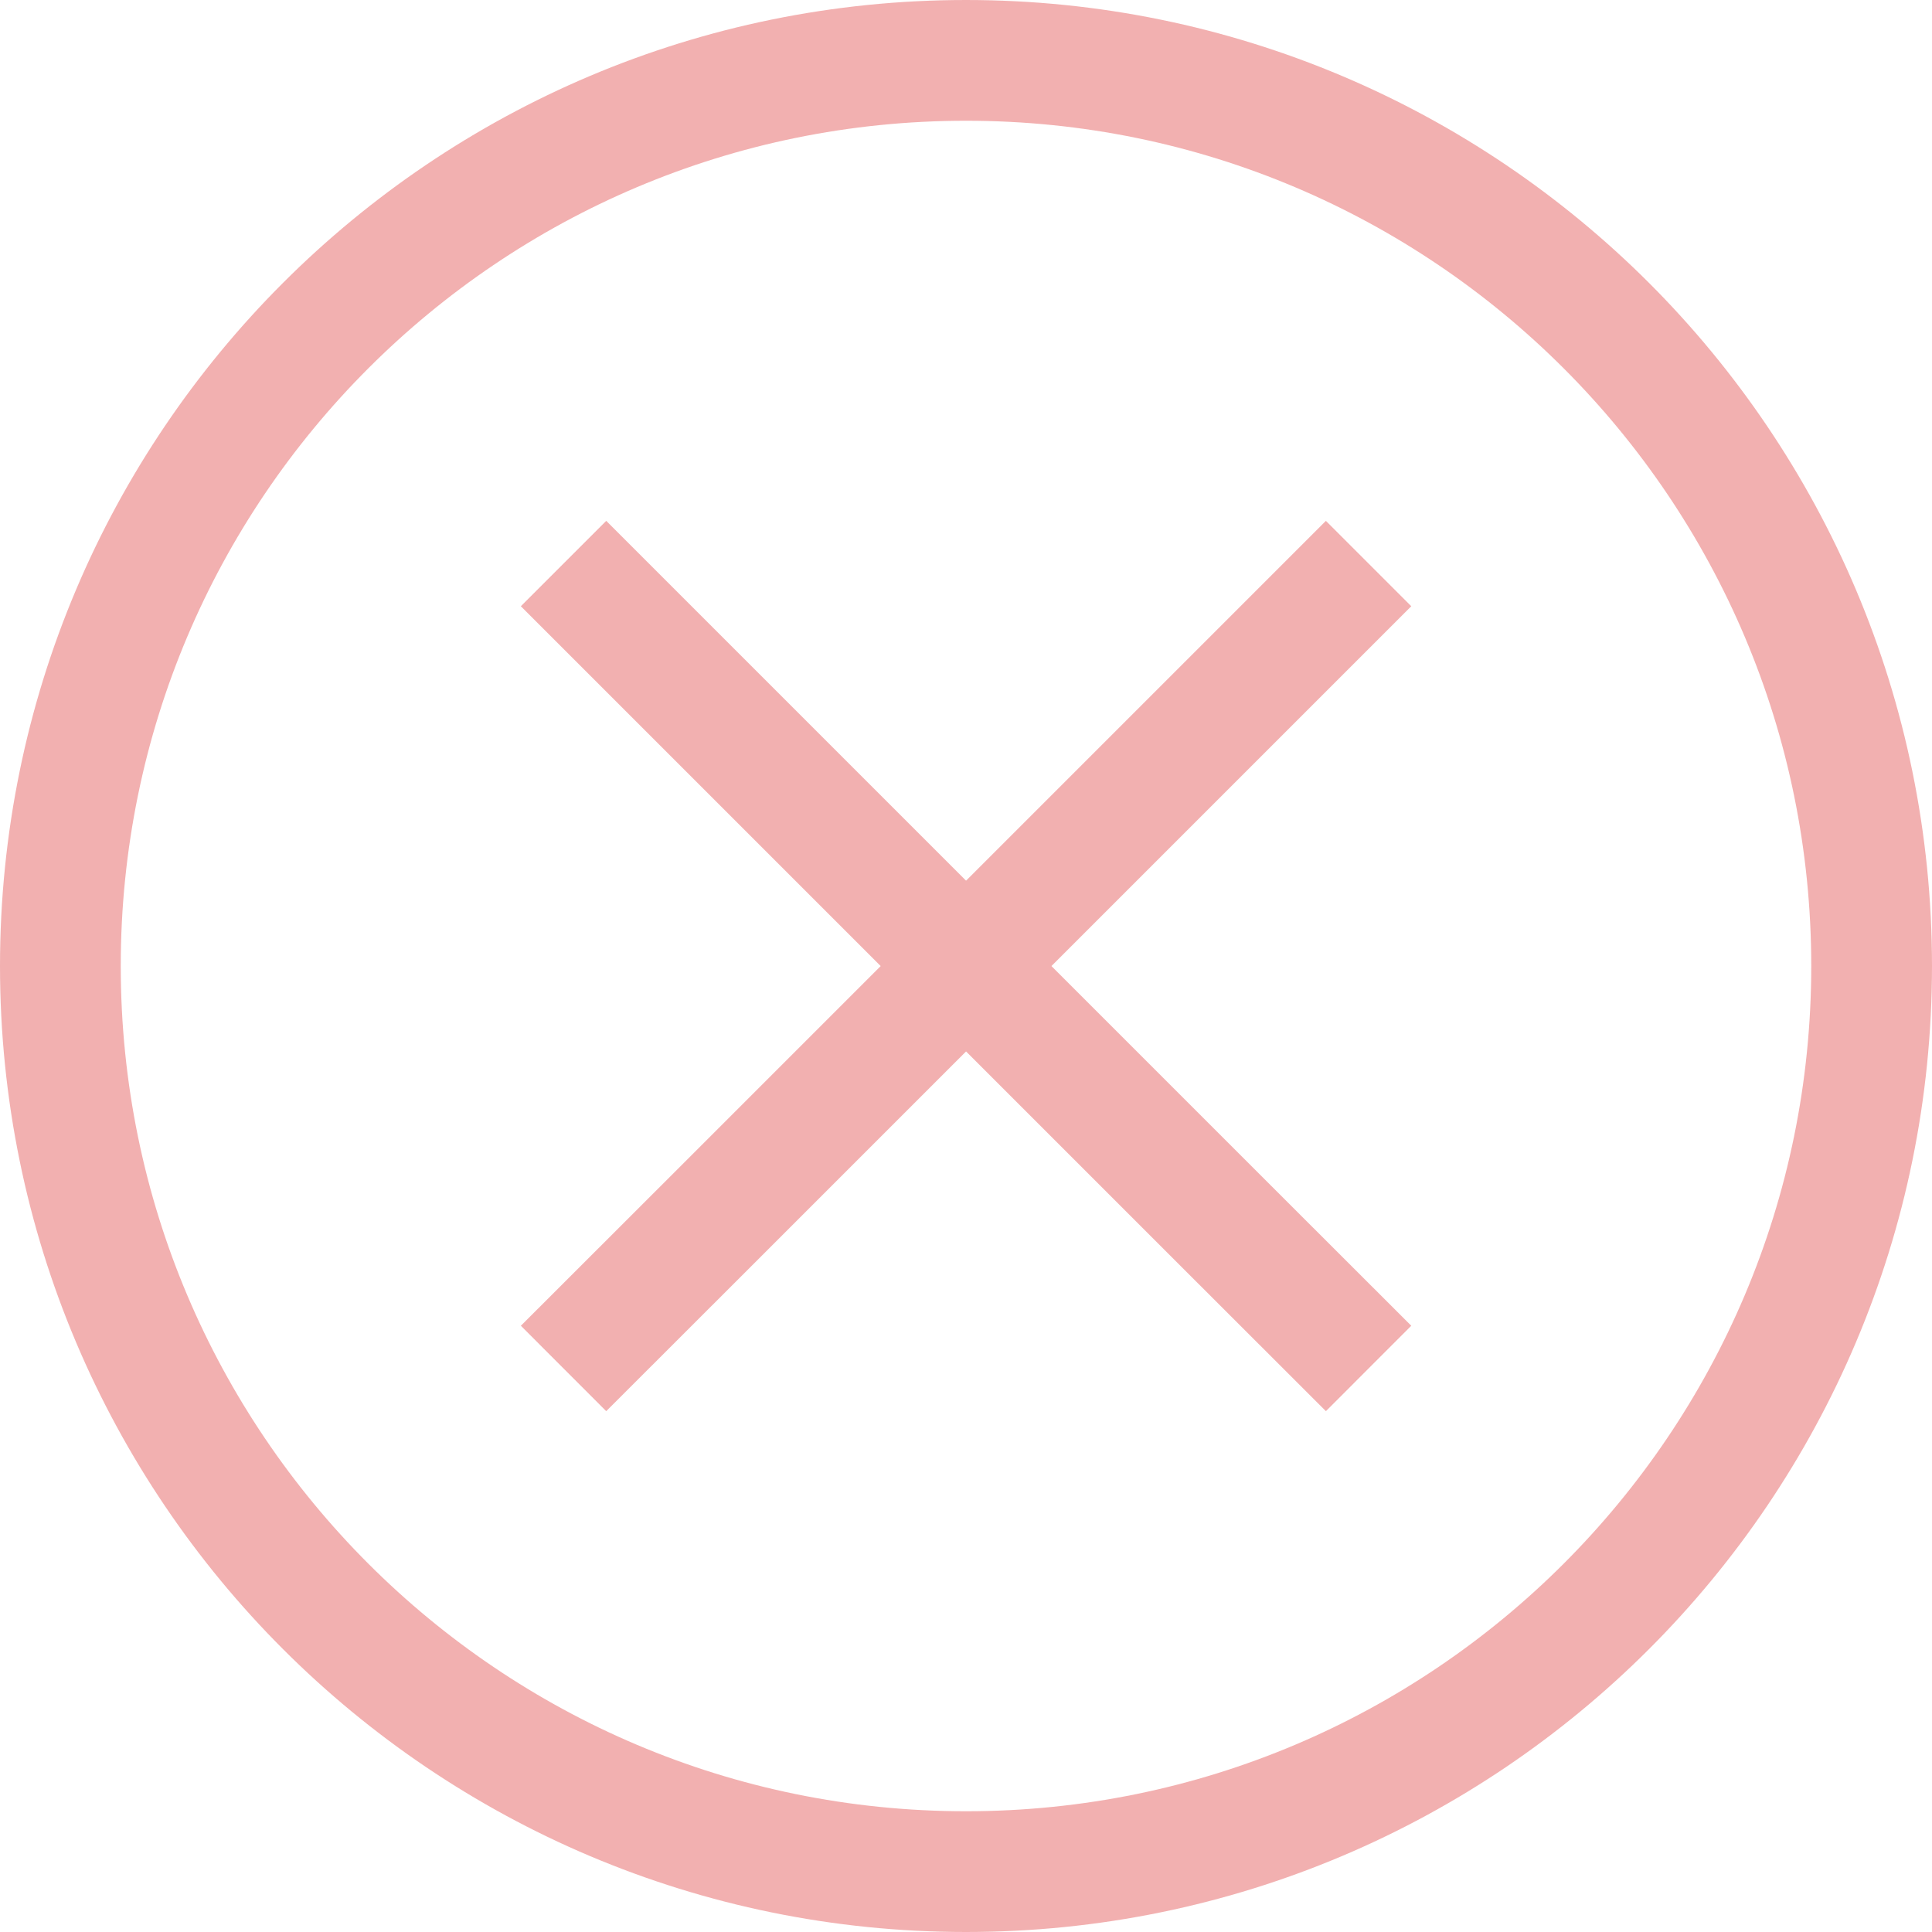 <svg width="16" height="16" viewBox="0 0 16 16" fill="none" xmlns="http://www.w3.org/2000/svg">
<path d="M8 15.5C12.142 15.5 15.5 12.142 15.5 8C15.5 3.858 12.142 0.5 8 0.5C3.858 0.5 0.5 3.858 0.5 8C0.5 12.142 3.858 15.5 8 15.5Z" stroke="#F2B0B0" stroke-linejoin="round"/>
<path d="M4.667 11.333L5.834 10.167L11.334 4.667" stroke="#F2B0B0" stroke-linejoin="round"/>
<path d="M11.334 11.333L10.167 10.167L4.667 4.667" stroke="#F2B0B0" stroke-linejoin="round"/>
</svg>

